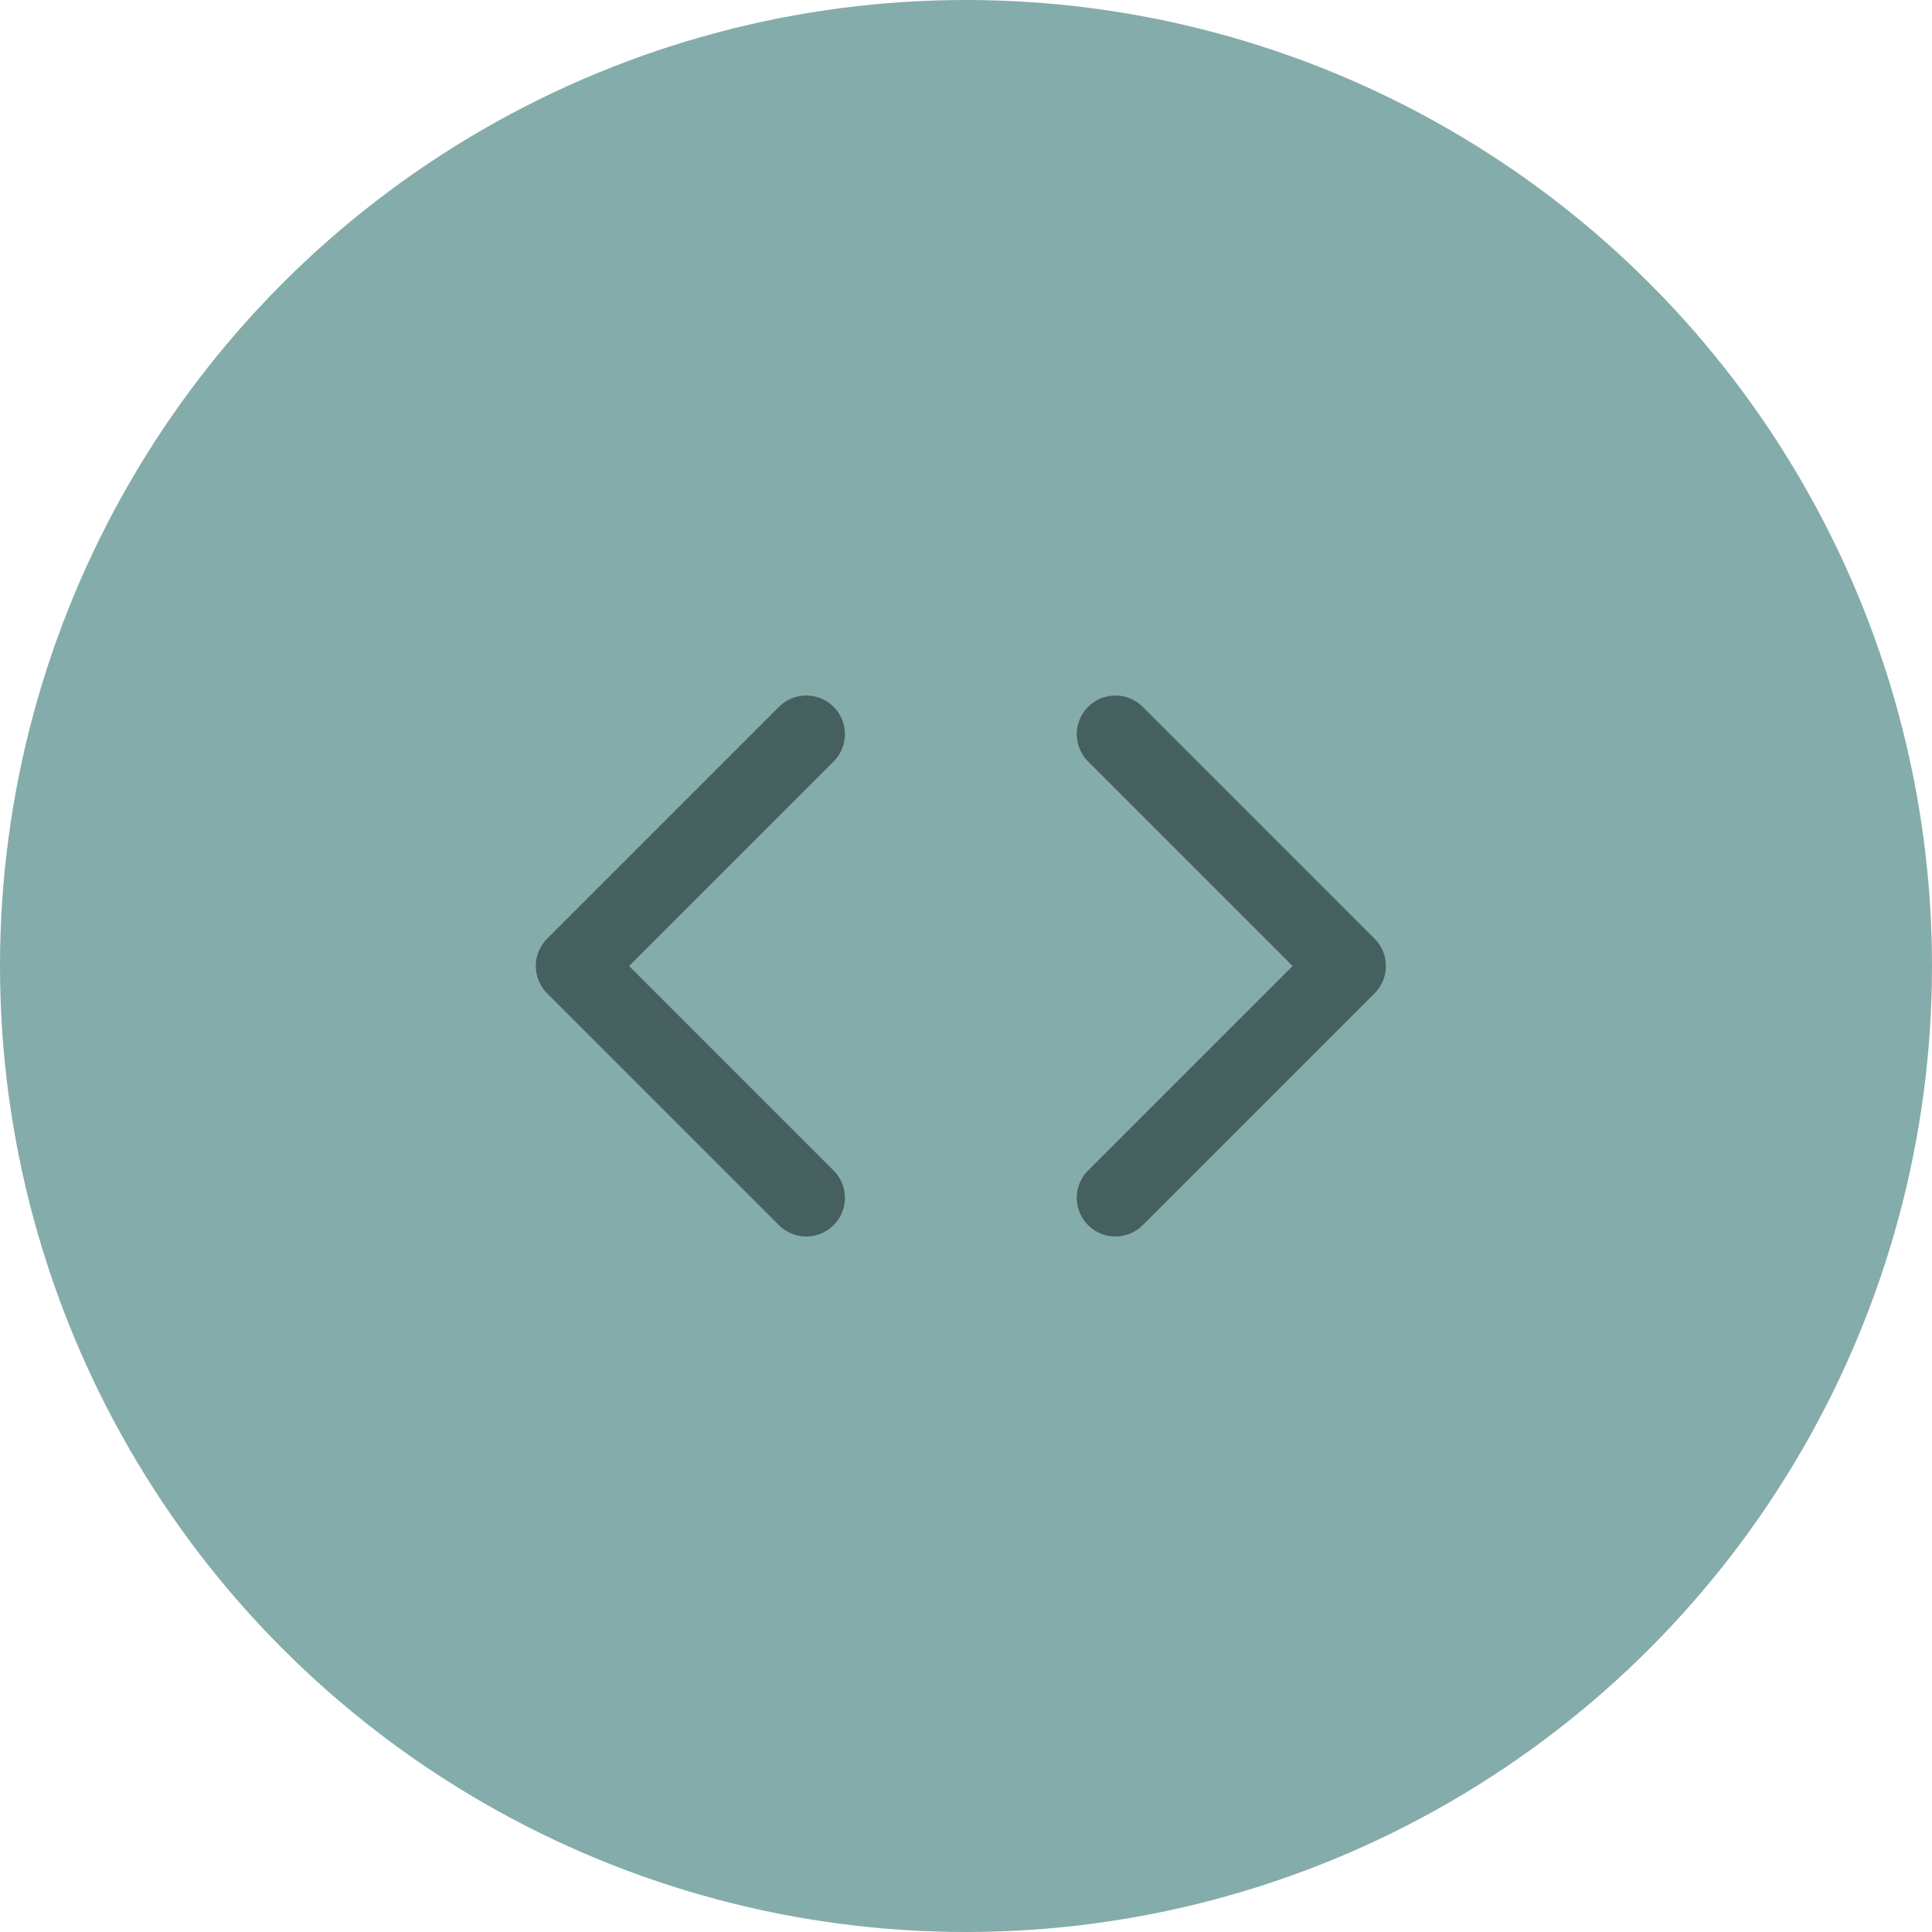 <svg xmlns="http://www.w3.org/2000/svg" xmlns:xlink="http://www.w3.org/1999/xlink" width="75" height="75" viewBox="0 0 75 75">
  <defs>
    <clipPath id="clip-Custom_Size_1">
      <rect width="75" height="75"/>
    </clipPath>
  </defs>
  <g id="Custom_Size_1" data-name="Custom Size – 1" clip-path="url(#clip-Custom_Size_1)">
    <g id="Group_1" data-name="Group 1" transform="translate(-400 -3098)">
      <circle id="Ellipse_123" data-name="Ellipse 123" cx="37.5" cy="37.5" r="37.5" transform="translate(400 3098)" fill="#84acaa"/>
      <g id="Icon_feather-code" data-name="Icon feather-code" transform="translate(419.3 3117.5)">
        <path id="Path_8339" data-name="Path 8339" d="M24,27l9-9L24,9" fill="none" stroke="#46605f" stroke-linecap="round" stroke-linejoin="round" stroke-width="3"/>
        <path id="Path_8340" data-name="Path 8340" d="M12,9,3,18l9,9" fill="none" stroke="#46605f" stroke-linecap="round" stroke-linejoin="round" stroke-width="3"/>
      </g>
    </g>
  </g>
</svg>
